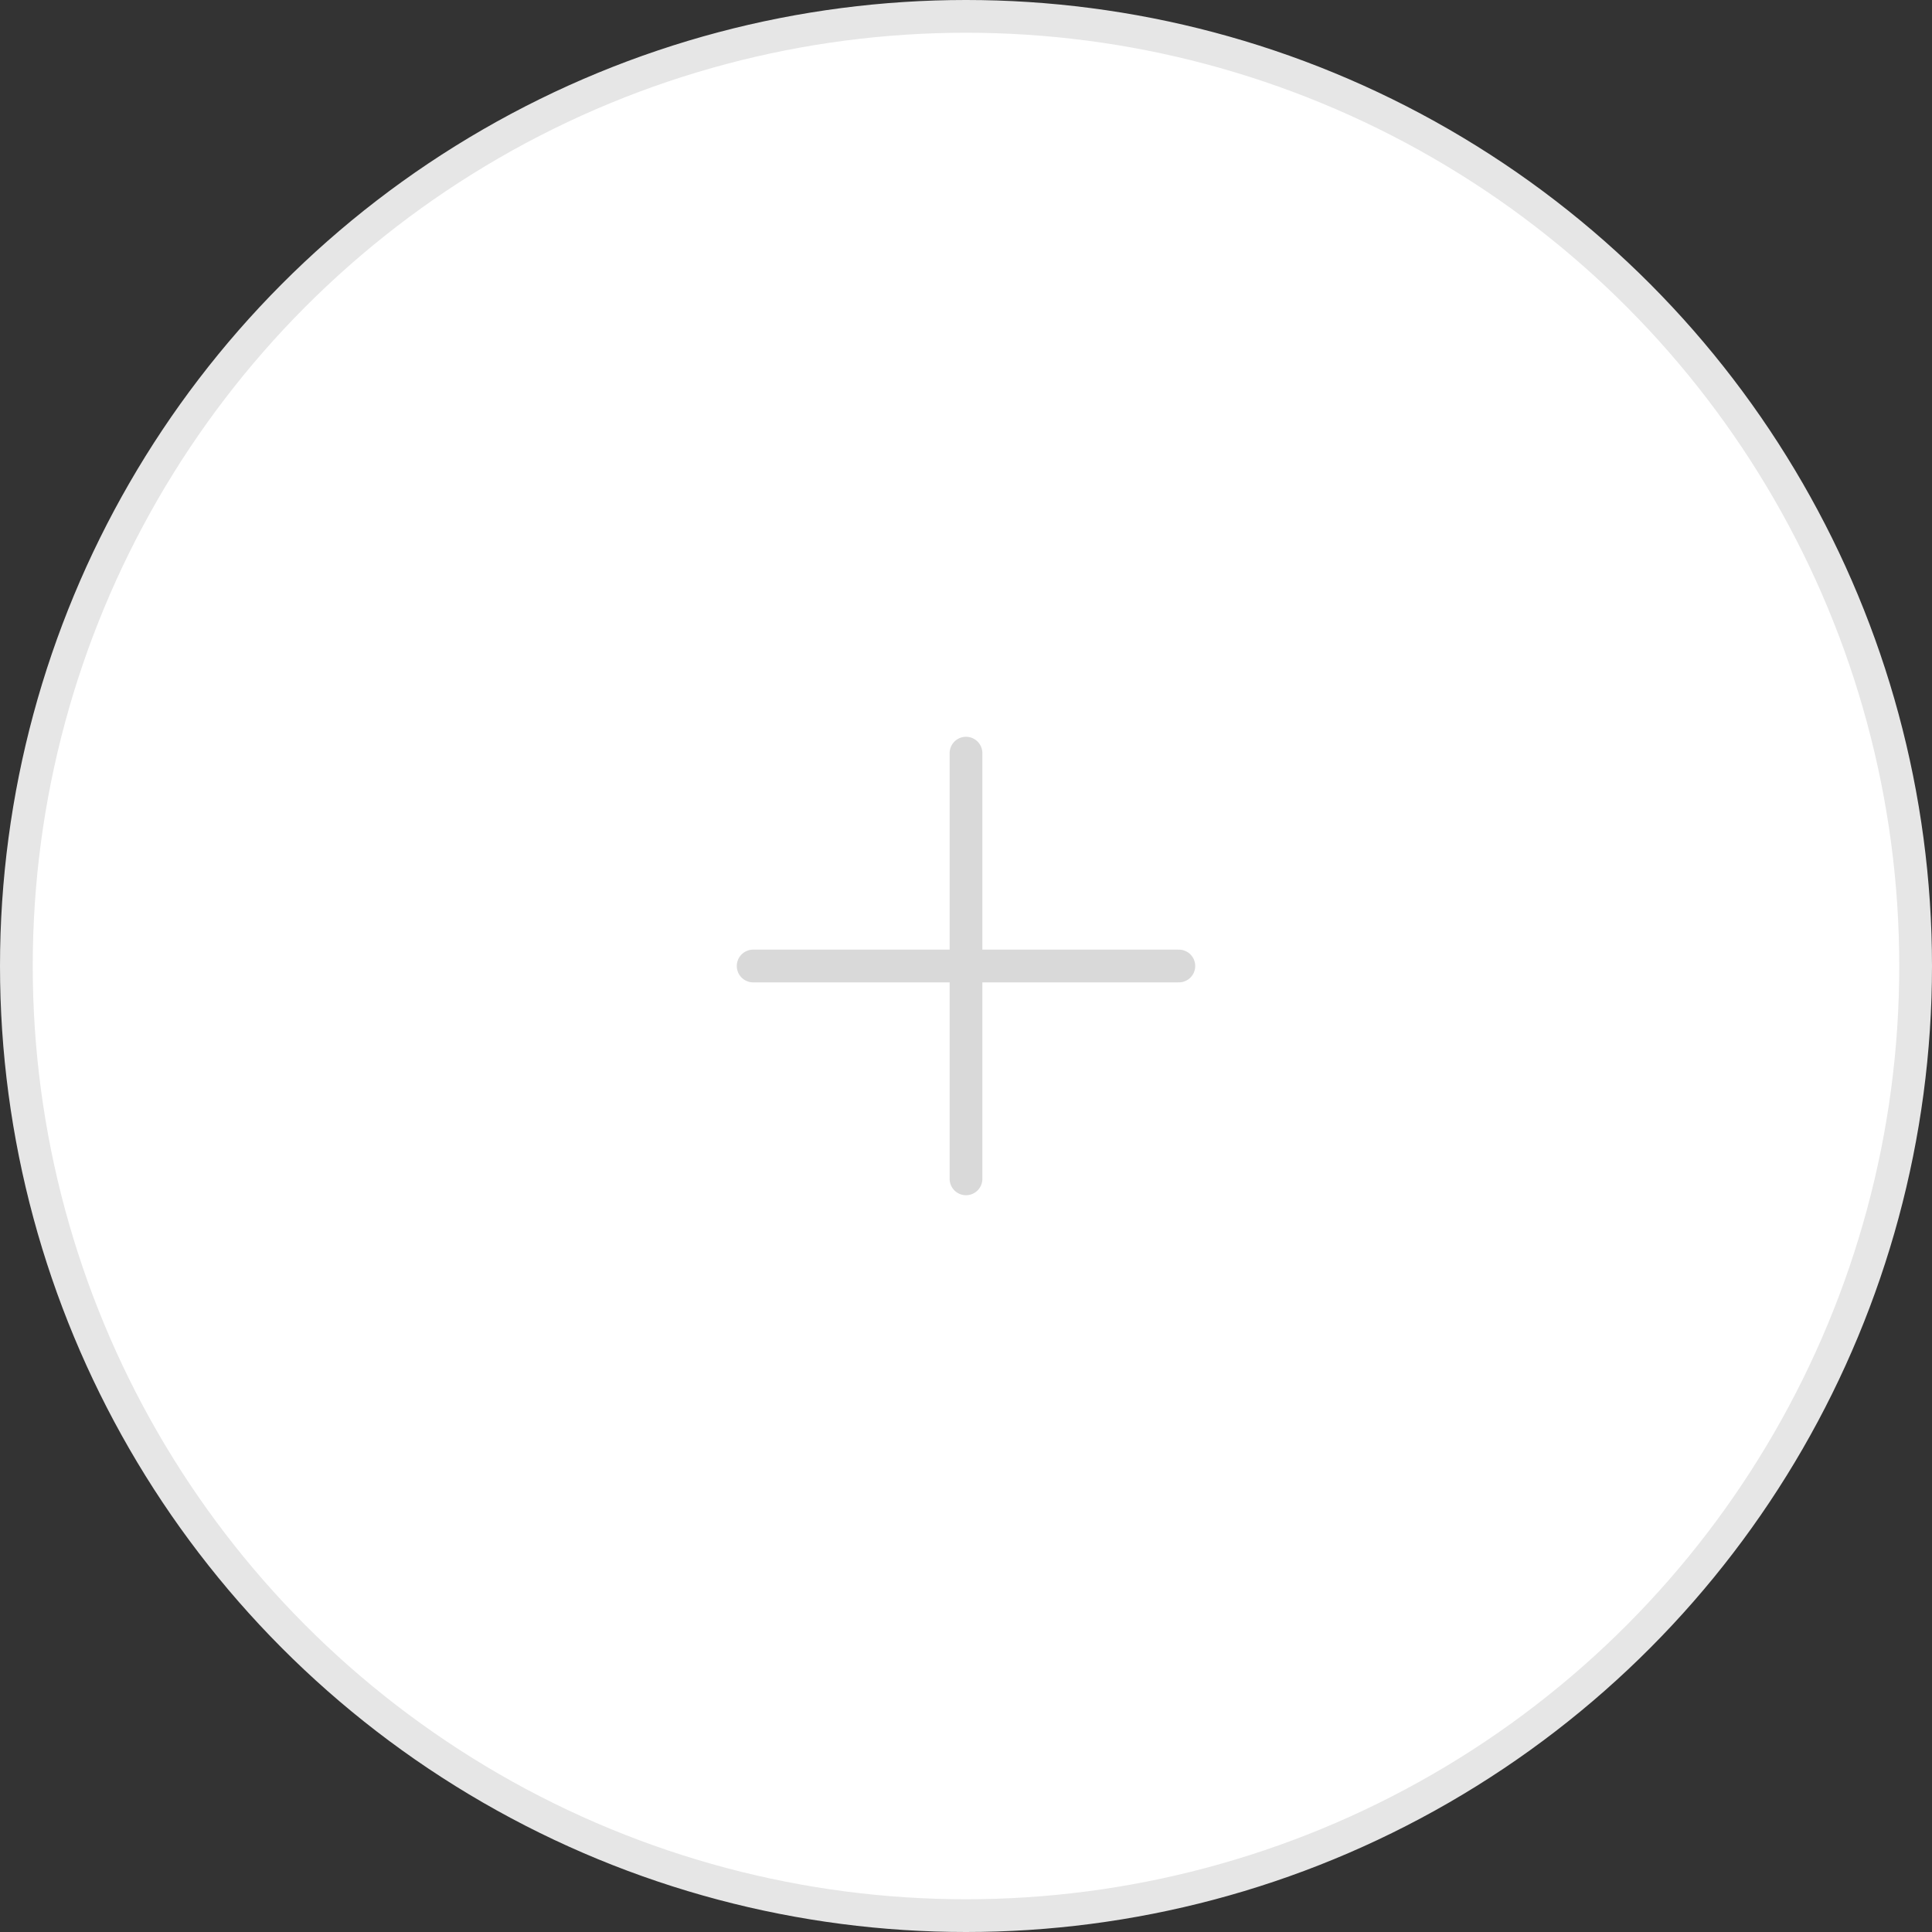 <svg width="59" height="59" viewBox="0 0 59 59" fill="none" xmlns="http://www.w3.org/2000/svg">
<rect x="0" y="0" width="59" height="59" fill="#333333" stroke="none"/>
<circle cx="29.5" cy="29.5" r="29" fill="white" stroke="#E6E6E6"/>
<path d="M23 29.5H36" stroke="#D9D9D9" stroke-linecap="round"/>
<path d="M29.5 23L29.5 36" stroke="#D9D9D9" stroke-linecap="round"/>
</svg>

